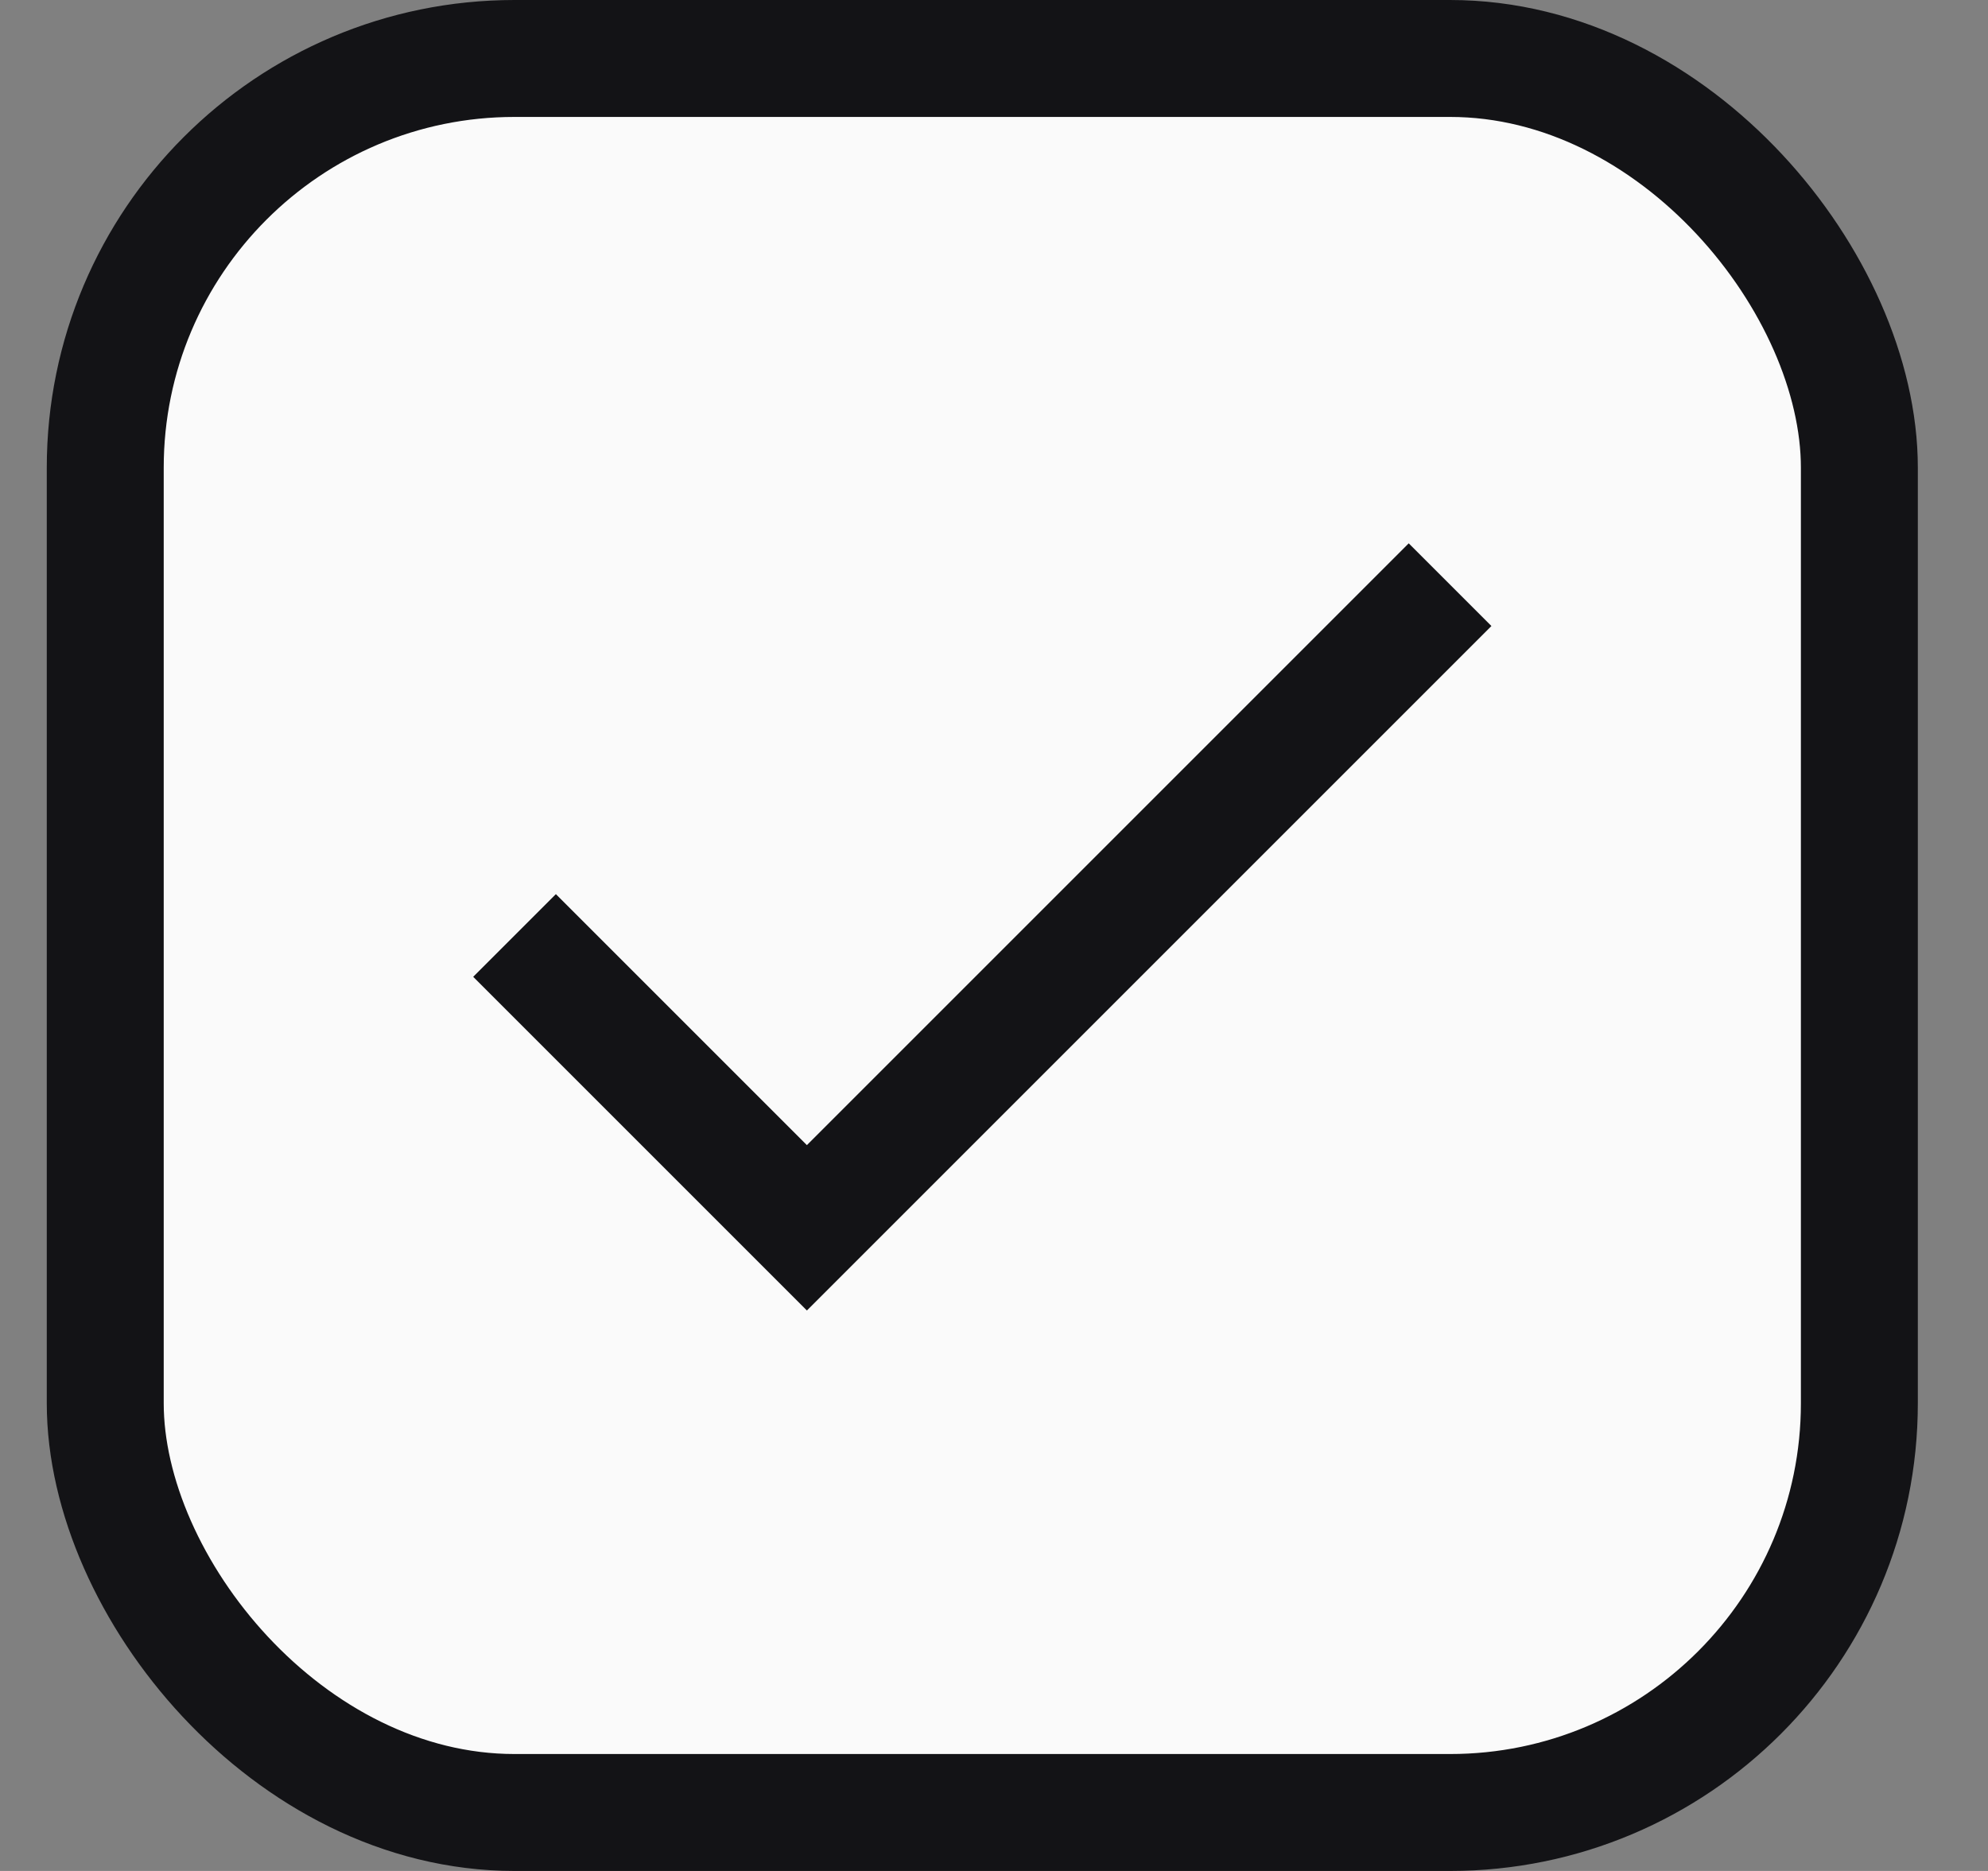 <svg width="17" height="16" viewBox="0 0 17 16" fill="none" xmlns="http://www.w3.org/2000/svg">
<rect x="0" y="0" width="17" height="16" fill="#808080" stroke="none"/>
<rect x="0.9" y="0.5" width="15" height="15" rx="3.5" fill="#FAFAFA"/>
<rect x="0.9" y="0.5" width="15" height="15" rx="3.5" stroke="#131316"/>
<path d="M12.4 5L6.9 10.5L4.4 8" stroke="#131316" strokeWidth="1.667" strokeLinecap="round" strokeLinejoin="round"/>
</svg>
